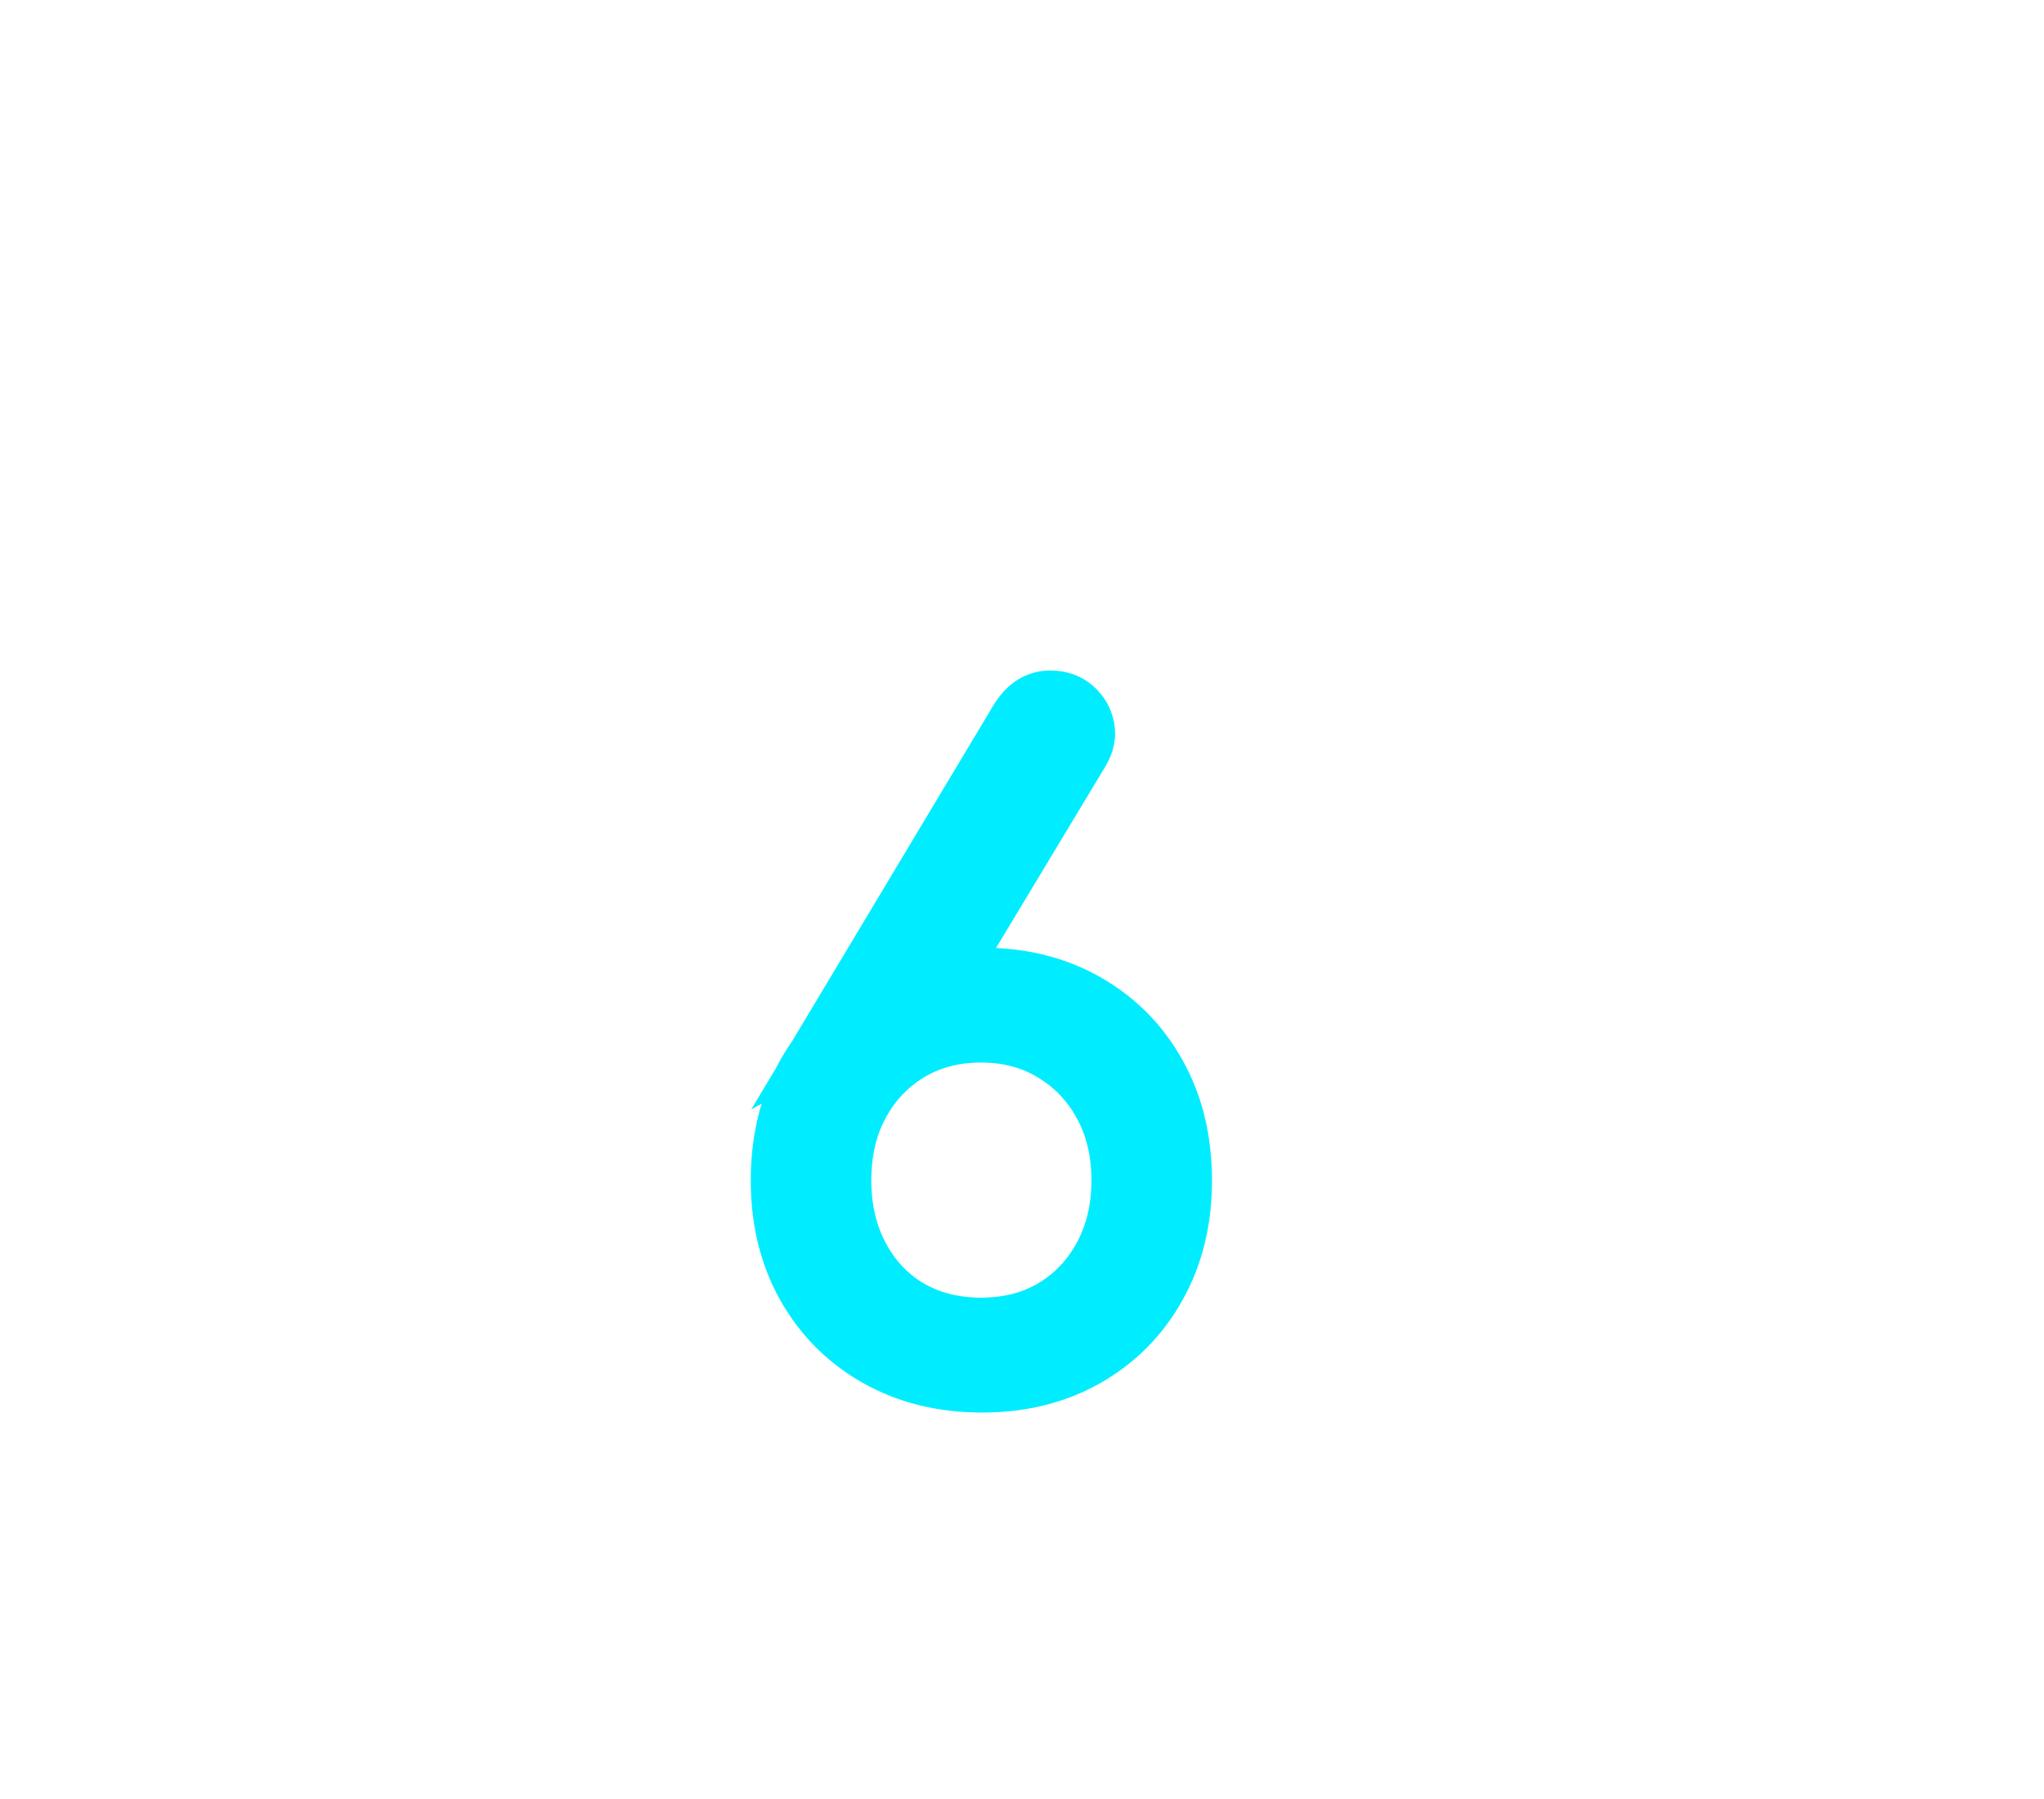 <svg version="1.1" xmlns="http://www.w3.org/2000/svg" xmlns:xlink="http://www.w3.org/1999/xlink" width="61.5" height="54.125" viewBox="0,0,61.5,54.125"><g transform="translate(-210.472,-148.667)"><g data-paper-data="{&quot;isPaintingLayer&quot;:true}" fill-rule="nonzero" stroke-linejoin="miter" stroke-miterlimit="10" stroke-dasharray="" stroke-dashoffset="0" style="mix-blend-mode: normal"><path d="M210.472,202.792l61.5,-54.125" fill="none" stroke="#000000" stroke-width="0" stroke-linecap="round"/><path d="M240.021,190.661c-1.26,0 -2.377,-0.278 -3.353,-0.833c-0.975,-0.555 -1.737,-1.32 -2.285,-2.296c-0.548,-0.975 -0.822,-2.093 -0.822,-3.353c0,-1.274 0.274,-2.399 0.822,-3.374c0.548,-0.975 1.31,-1.74 2.285,-2.296c0.975,-0.555 2.093,-0.833 3.353,-0.833c1.253,0 2.363,0.278 3.331,0.833c0.968,0.555 1.723,1.32 2.264,2.296c0.548,0.975 0.822,2.1 0.822,3.374c0,1.26 -0.274,2.377 -0.822,3.353c-0.541,0.975 -1.295,1.74 -2.264,2.296c-0.968,0.555 -2.078,0.833 -3.331,0.833zM239.989,188.205c0.747,0 1.406,-0.167 1.975,-0.502c0.577,-0.342 1.029,-0.819 1.356,-1.431c0.327,-0.612 0.491,-1.31 0.491,-2.093c0,-0.797 -0.164,-1.495 -0.491,-2.093c-0.327,-0.605 -0.779,-1.082 -1.356,-1.431c-0.569,-0.349 -1.228,-0.523 -1.975,-0.523c-0.747,0 -1.409,0.174 -1.986,0.523c-0.569,0.349 -1.014,0.826 -1.335,1.431c-0.32,0.598 -0.48,1.295 -0.48,2.093c0,0.783 0.16,1.481 0.48,2.093c0.32,0.612 0.765,1.089 1.335,1.431c0.577,0.335 1.239,0.502 1.986,0.502zM234.469,180.689l6.342,-10.581c0.327,-0.512 0.747,-0.769 1.26,-0.769c0.377,0 0.694,0.11 0.95,0.331c0.256,0.221 0.416,0.495 0.48,0.822c0.064,0.327 -0.004,0.655 -0.203,0.982l-3.886,6.449z" fill="#00edff" stroke="#00edff" stroke-width="1" stroke-linecap="square"/></g></g></svg>